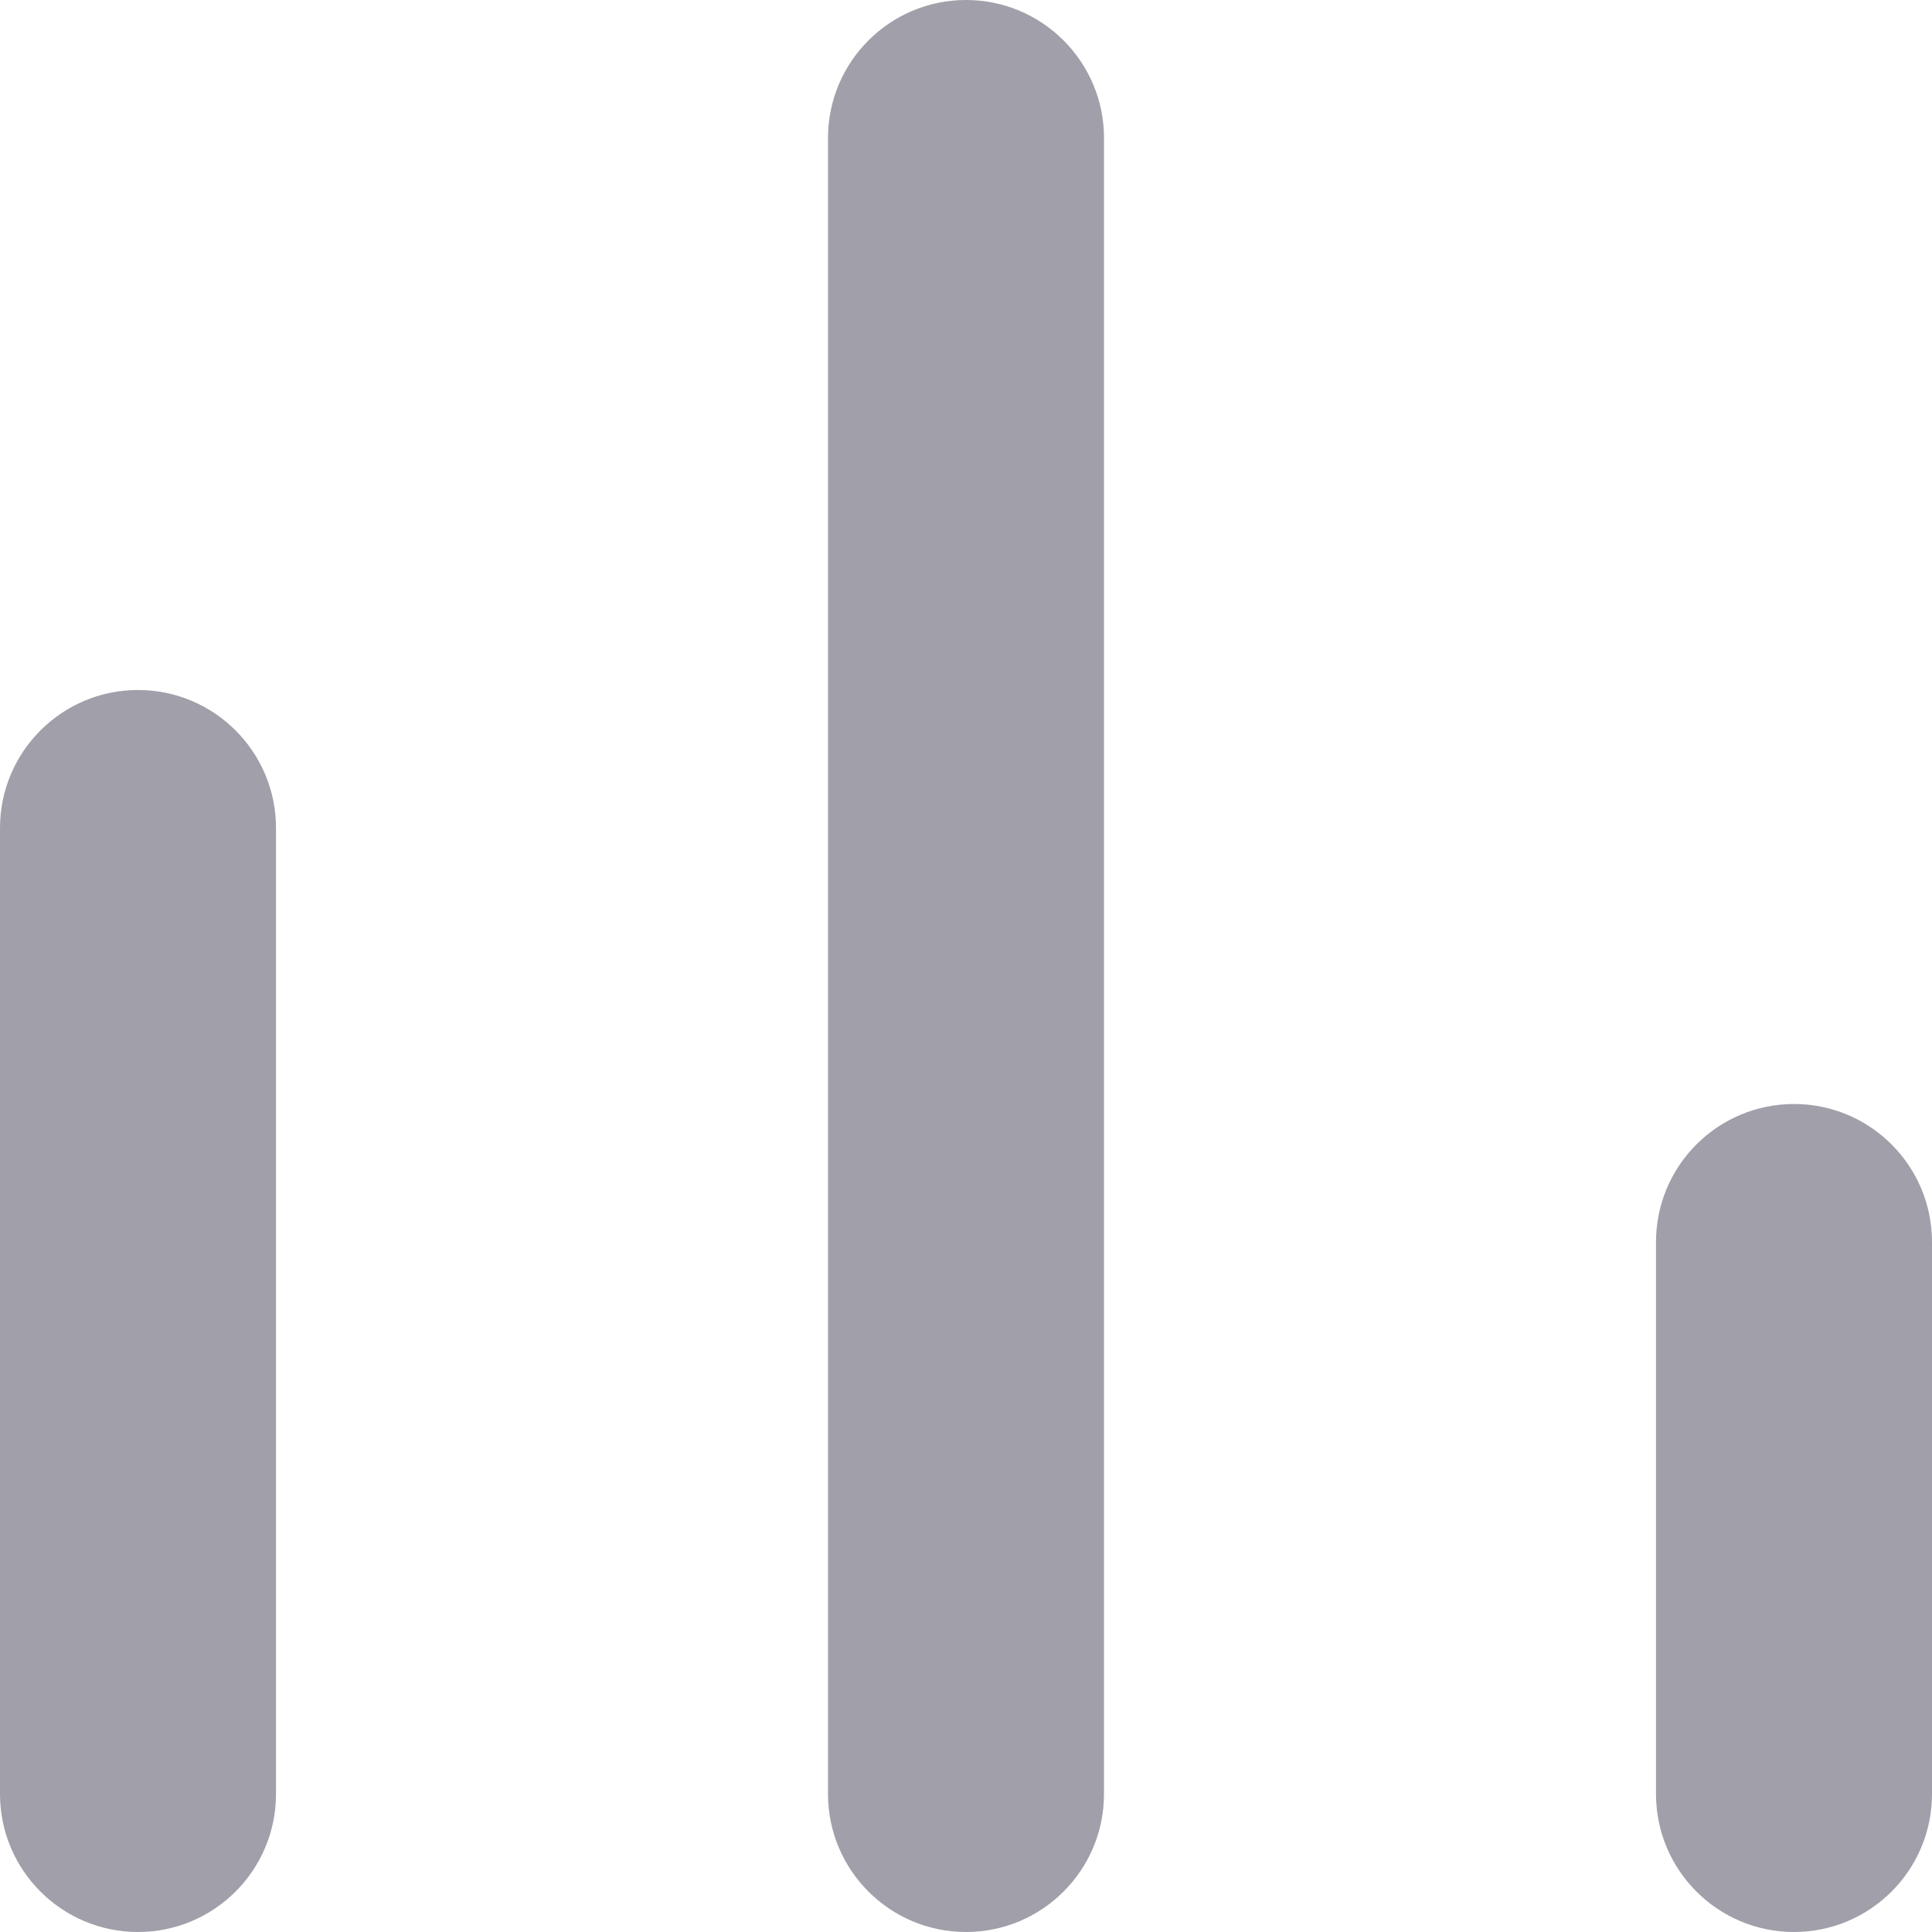<svg width="14" height="14" viewBox="0 0 14 14" fill="none" xmlns="http://www.w3.org/2000/svg">
<path fill-rule="evenodd" clip-rule="evenodd" d="M6 1C6 0.448 6.448 0 7 0C7.552 0 8 0.448 8 1V13C8 13.552 7.552 14 7 14C6.448 14 6 13.552 6 13V1ZM0 6C0 5.448 0.448 5 1 5C1.552 5 2 5.448 2 6V13C2 13.552 1.552 14 1 14C0.448 14 0 13.552 0 13V6ZM13 8C12.448 8 12 8.448 12 9V13C12 13.552 12.448 14 13 14C13.552 14 14 13.552 14 13V9C14 8.448 13.552 8 13 8Z" fill="#141029" fill-opacity="0.4"/>
</svg>
